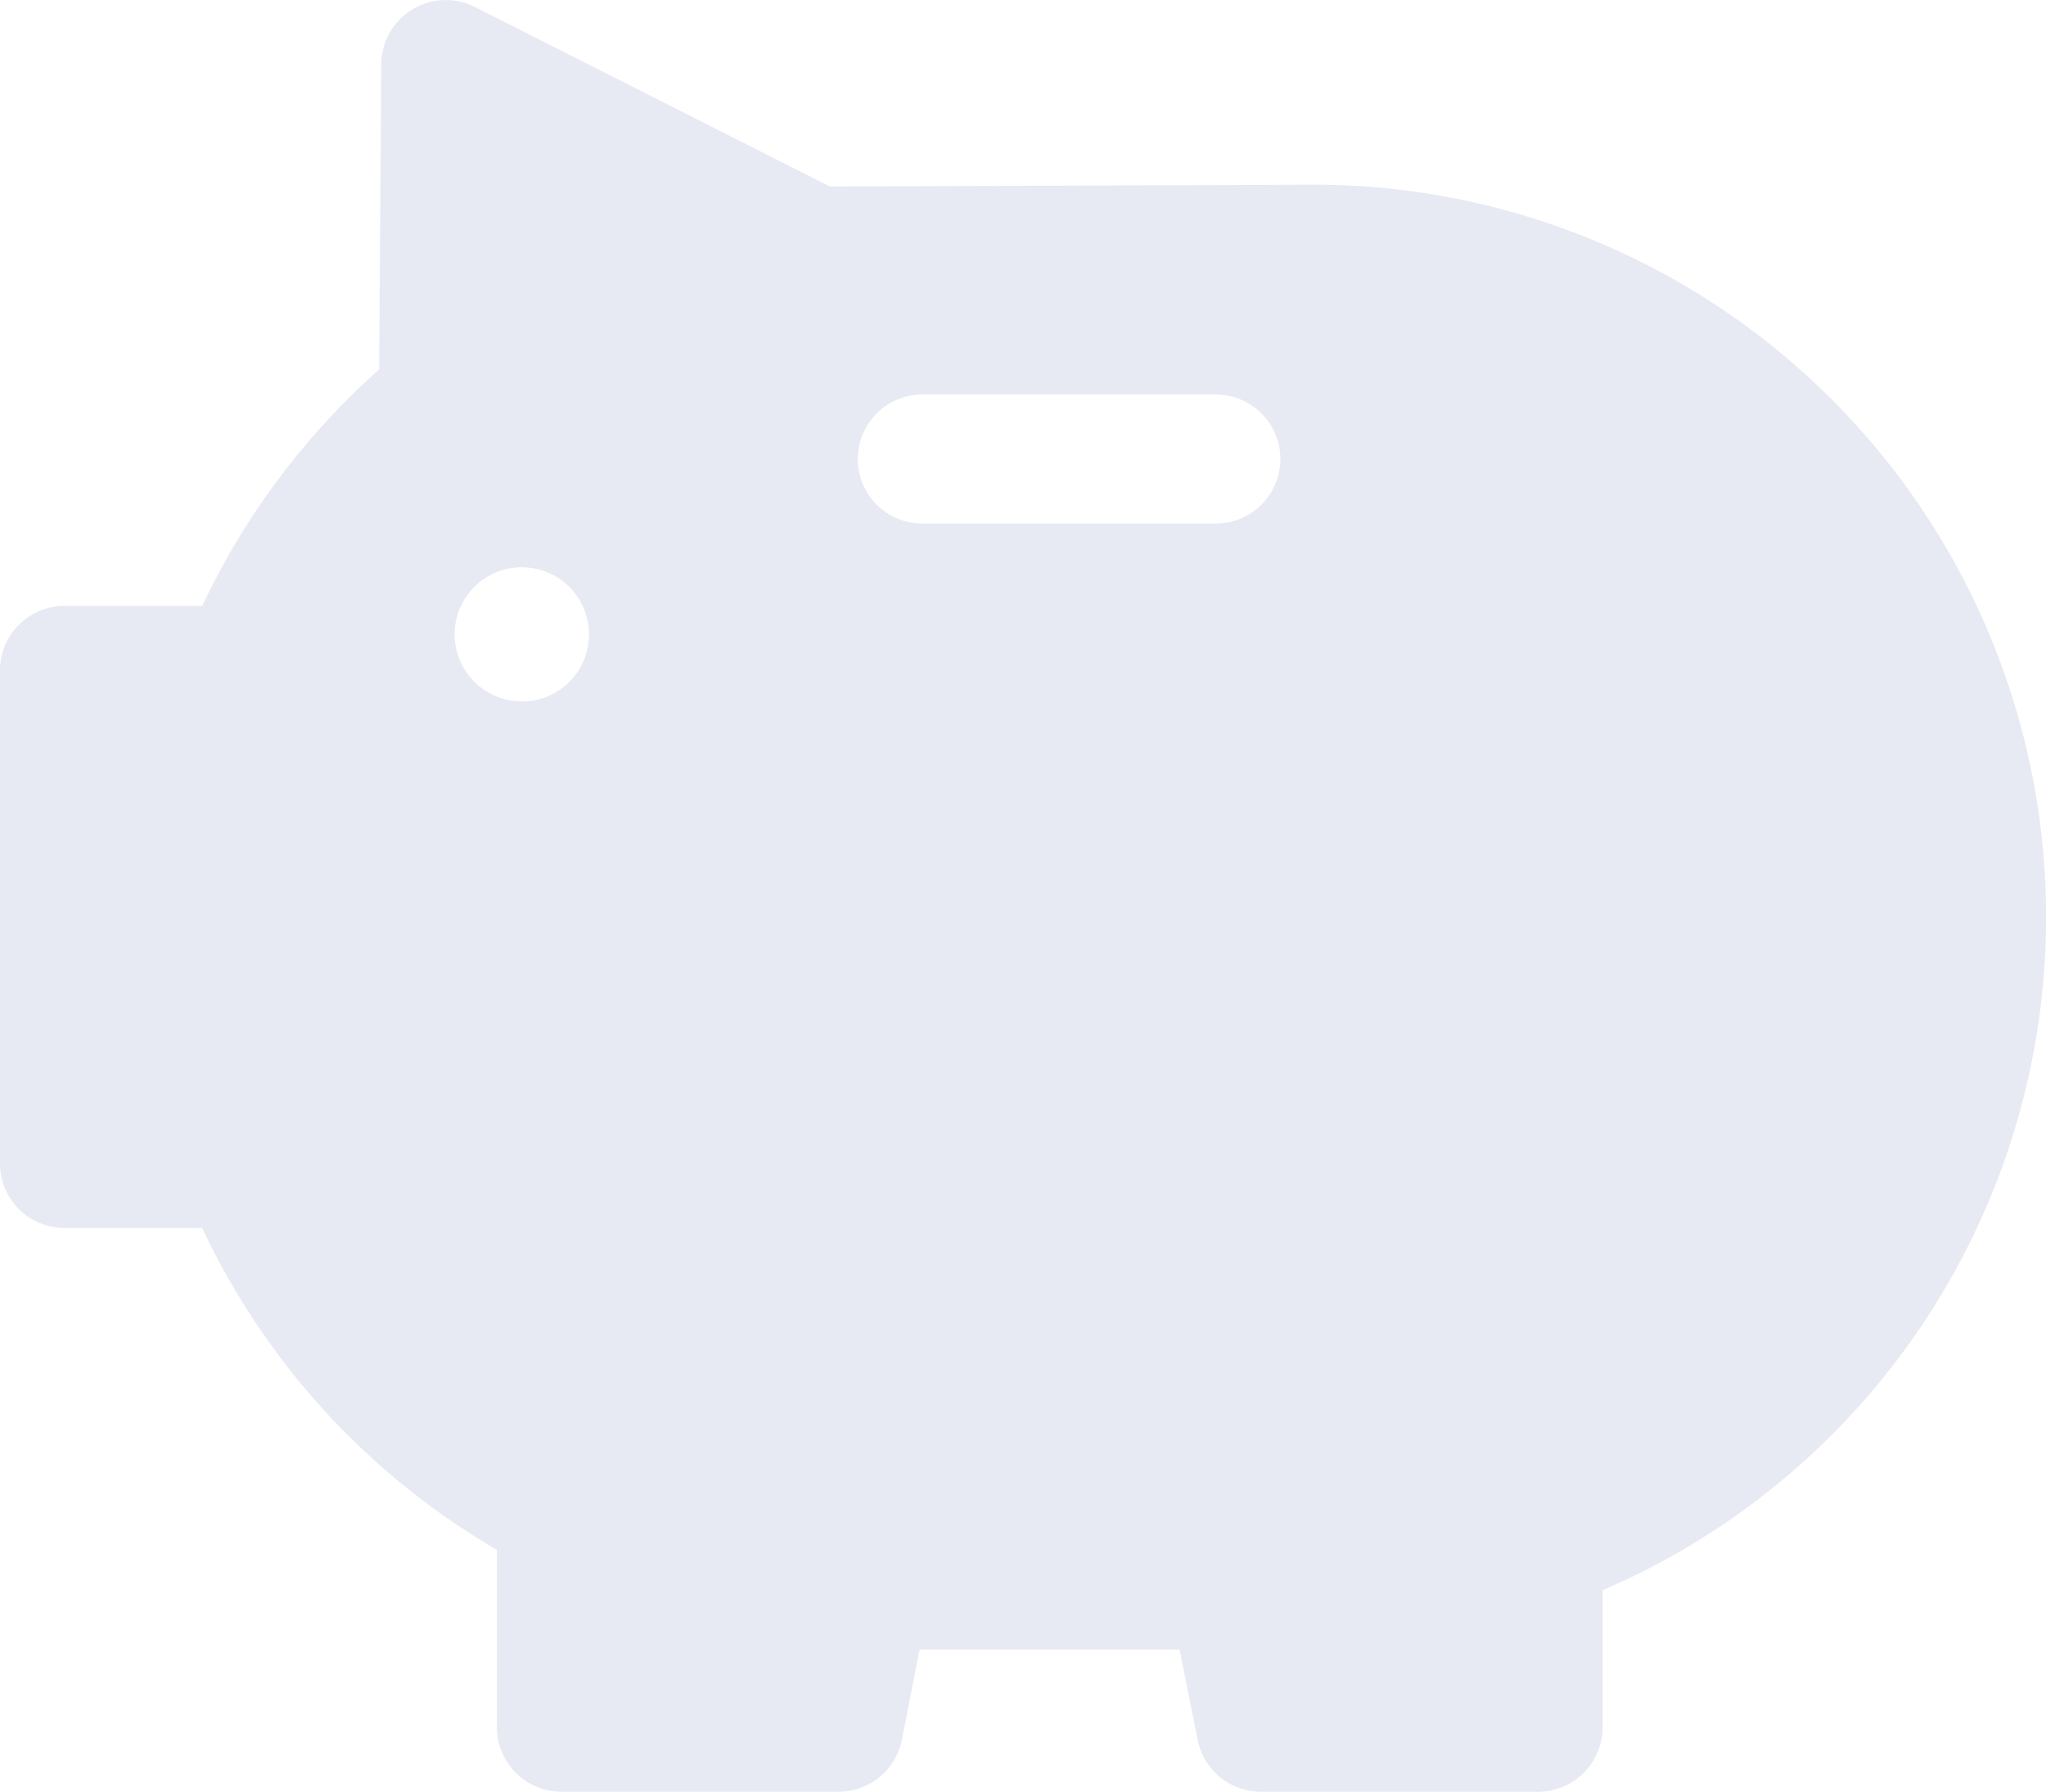 <svg xmlns="http://www.w3.org/2000/svg" width="25.844" height="22.636" viewBox="0 0 25.844 22.636"><path d="M.815,39.141h1.74A9.3,9.3,0,0,1,4.79,36.153L4.816,32.3A.816.816,0,0,1,6,31.575l4.483,2.268,6.11-.024a9.254,9.254,0,0,1,3.65,17.757v1.731a.815.815,0,0,1-.815.815h-3.5a.815.815,0,0,1-.8-.658L14.9,52.325H11.615l-.223,1.139a.815.815,0,0,1-.8.658h-3.5a.815.815,0,0,1-.815-.815V51.066A9.264,9.264,0,0,1,2.554,47H.815A.815.815,0,0,1,0,46.188V39.956a.815.815,0,0,1,.815-.815ZM11.65,38.1h3.708a.815.815,0,1,0,0-1.63H11.65a.815.815,0,1,0,0,1.63Zm-5.059,2.25a.849.849,0,1,0-.849-.849A.849.849,0,0,0,6.591,40.347Z" transform="translate(0 -31.486)" fill="#e7e9f3"/></svg>
